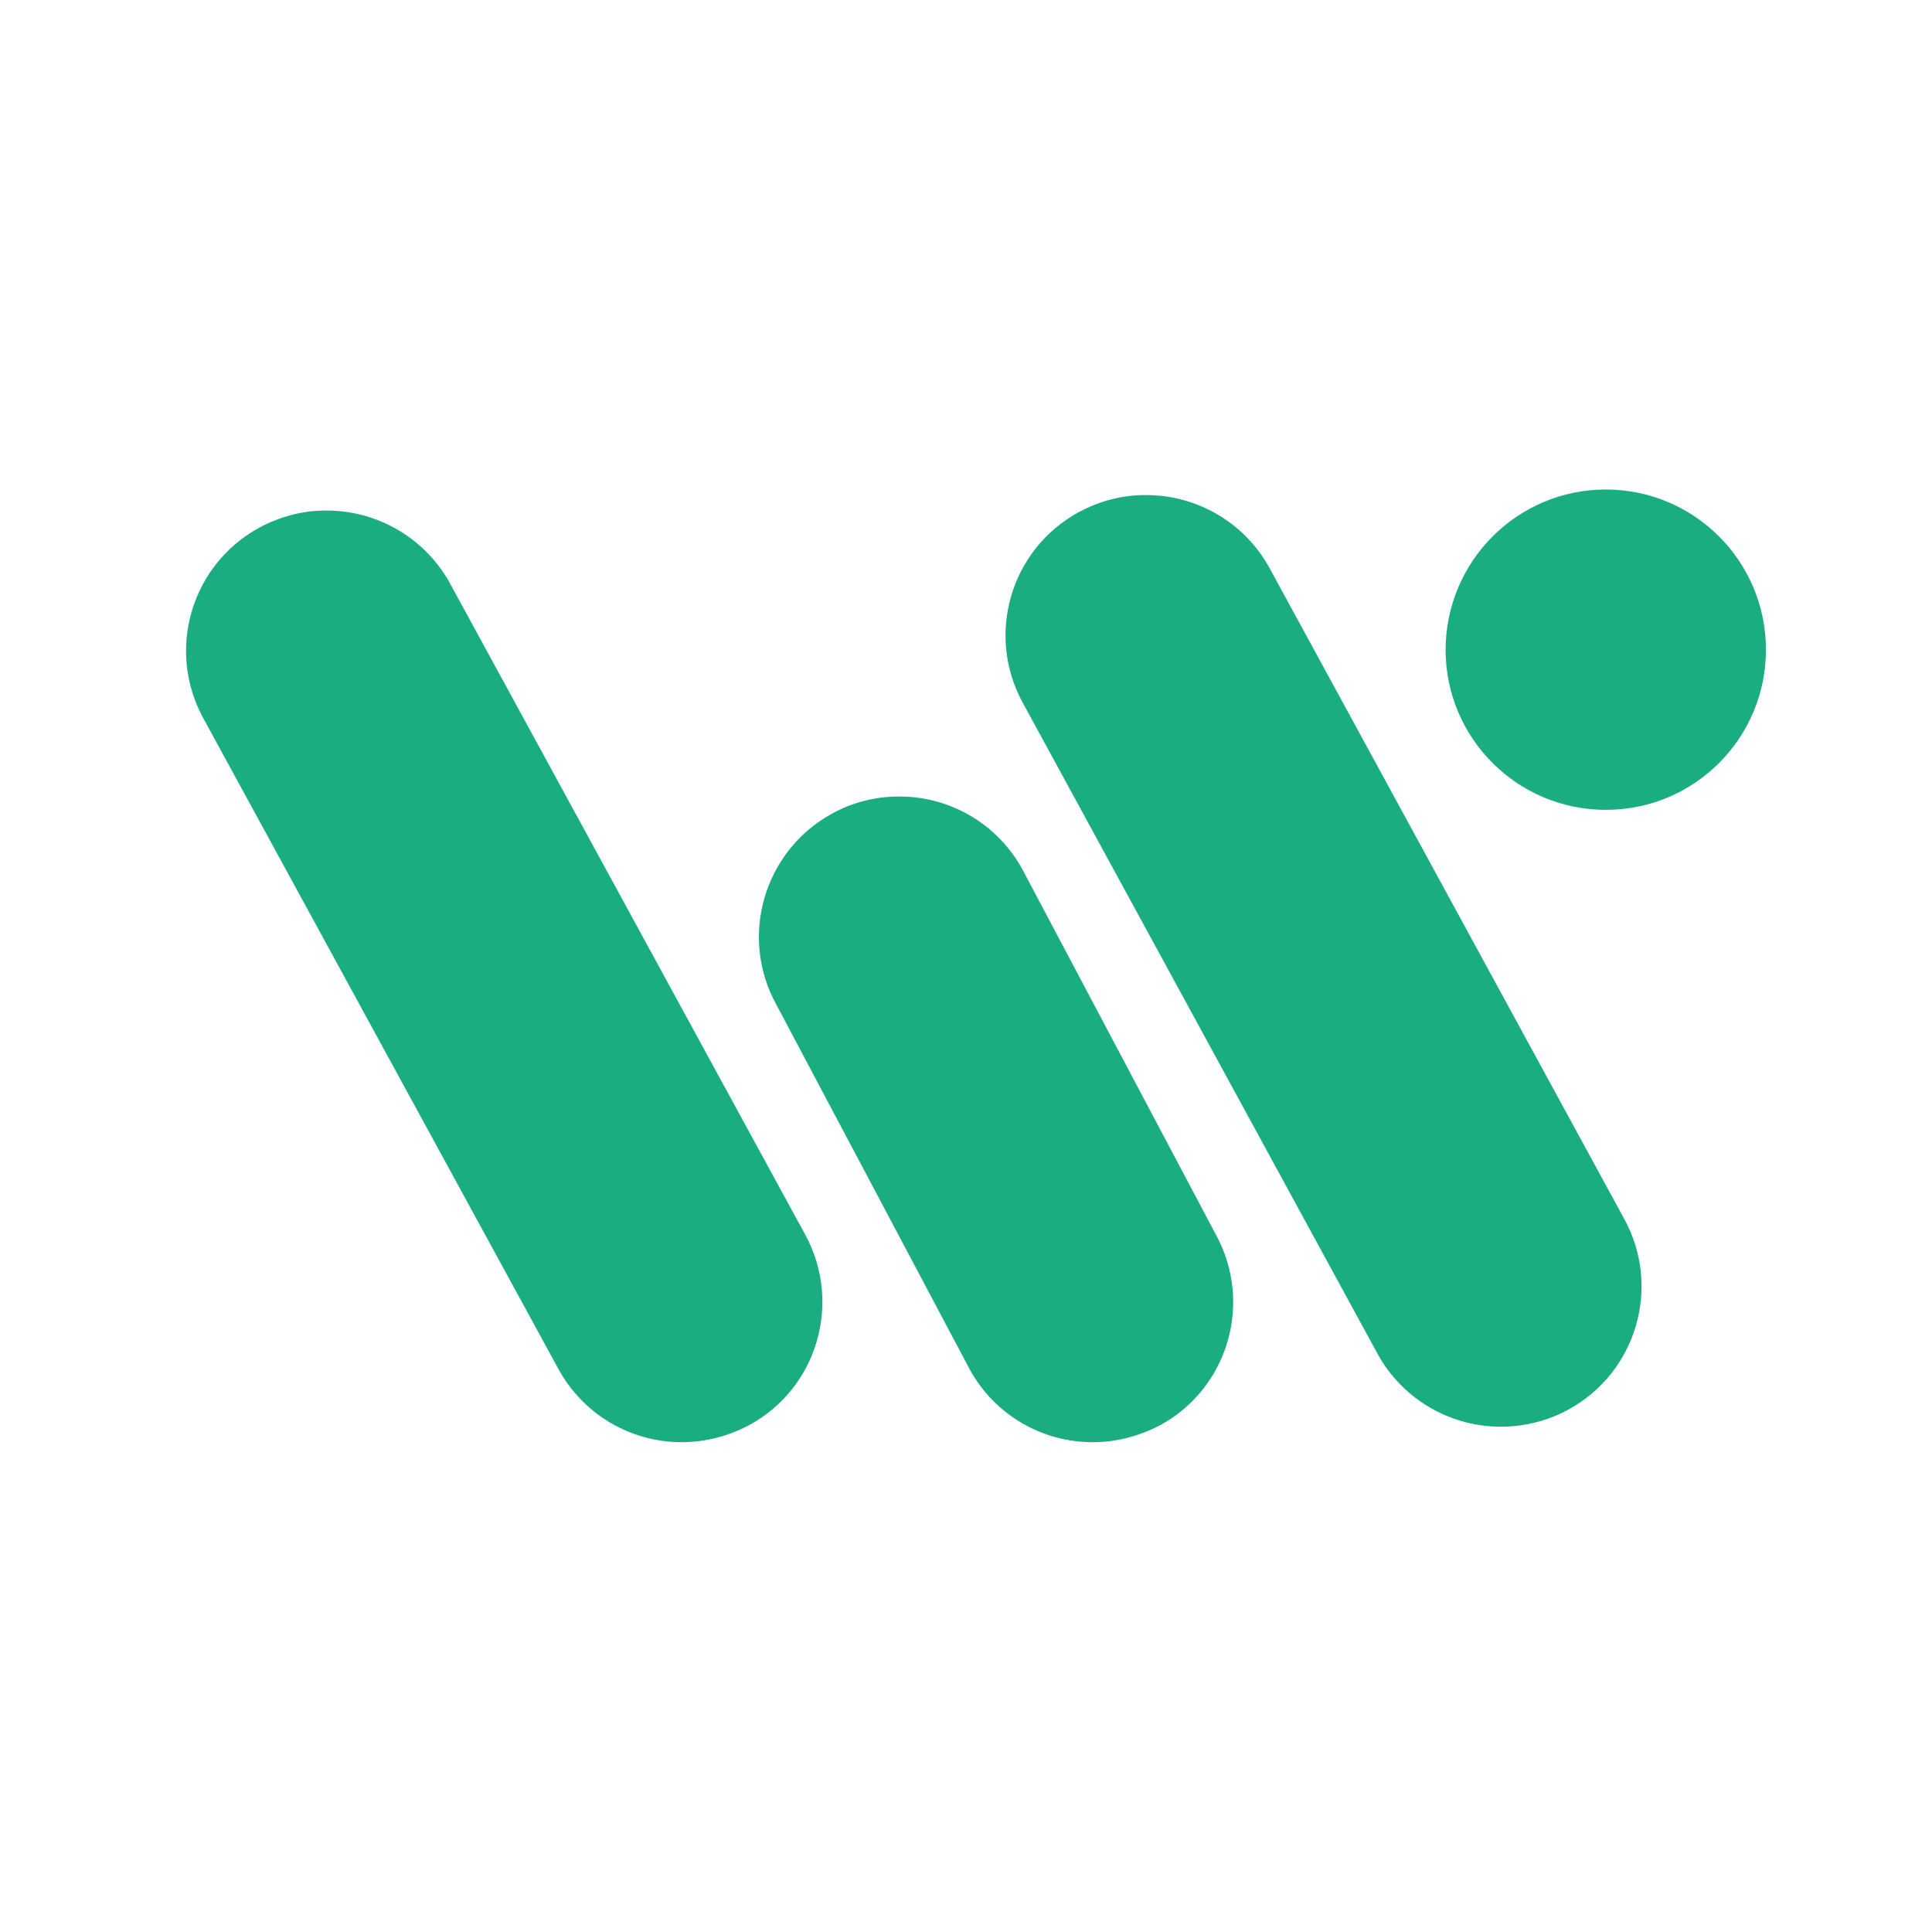 <?xml version="1.0" ?>
<svg xmlns="http://www.w3.org/2000/svg" viewBox="0 0 623.6 623.6">
	<g transform="translate(-15.8 102)">
		<path fill="#1BAD82" d="M368.7,363.5L368.7,363.5c-16.6,0.1-31.9-8.9-39.9-23.5l-62.4-117.7c-12.1-21.9-4.1-49.5,17.8-61.6   c6.6-3.7,14.1-5.6,21.7-5.6l0,0c16.6-0.1,31.9,8.9,39.9,23.5l62.4,117.8c12.1,22,4.1,49.6-17.9,61.6   C383.6,361.5,376.2,363.5,368.7,363.5z"/>
		<path fill="#1BAD82" d="M235.8,363.5L235.8,363.5c-16.6,0-31.9-9.1-39.8-23.7L81.4,129.8c-12-22-3.9-49.5,18.1-61.5   c6.7-3.6,14.2-5.6,21.8-5.5l0,0c16.6,0,31.9,9.1,39.8,23.6l114.6,210.1c12,22,3.9,49.6-18.1,61.5   C250.8,361.6,243.4,363.5,235.8,363.5L235.8,363.5z"/>
		<path fill="#1BAD82" d="M534.1,56c28.5,0,51.7,23.1,51.7,51.7s-23.1,51.7-51.7,51.7c-28.5,0-51.7-23.1-51.7-51.7c0,0,0,0,0,0   C482.5,79.1,505.6,56,534.1,56z"/>
		<path fill="#1BAD82" d="M500.2,358.5L500.2,358.5c-16.6,0-31.9-9.1-39.8-23.6L345.9,124.8c-12-22-3.9-49.5,18.1-61.5   c6.7-3.6,14.2-5.6,21.8-5.5l0,0c16.6,0,31.9,9.1,39.8,23.6l114.5,210.1c12,22,3.9,49.5-18.1,61.5   C515.4,356.6,507.9,358.5,500.2,358.5L500.2,358.5z"/>
	</g>
</svg>